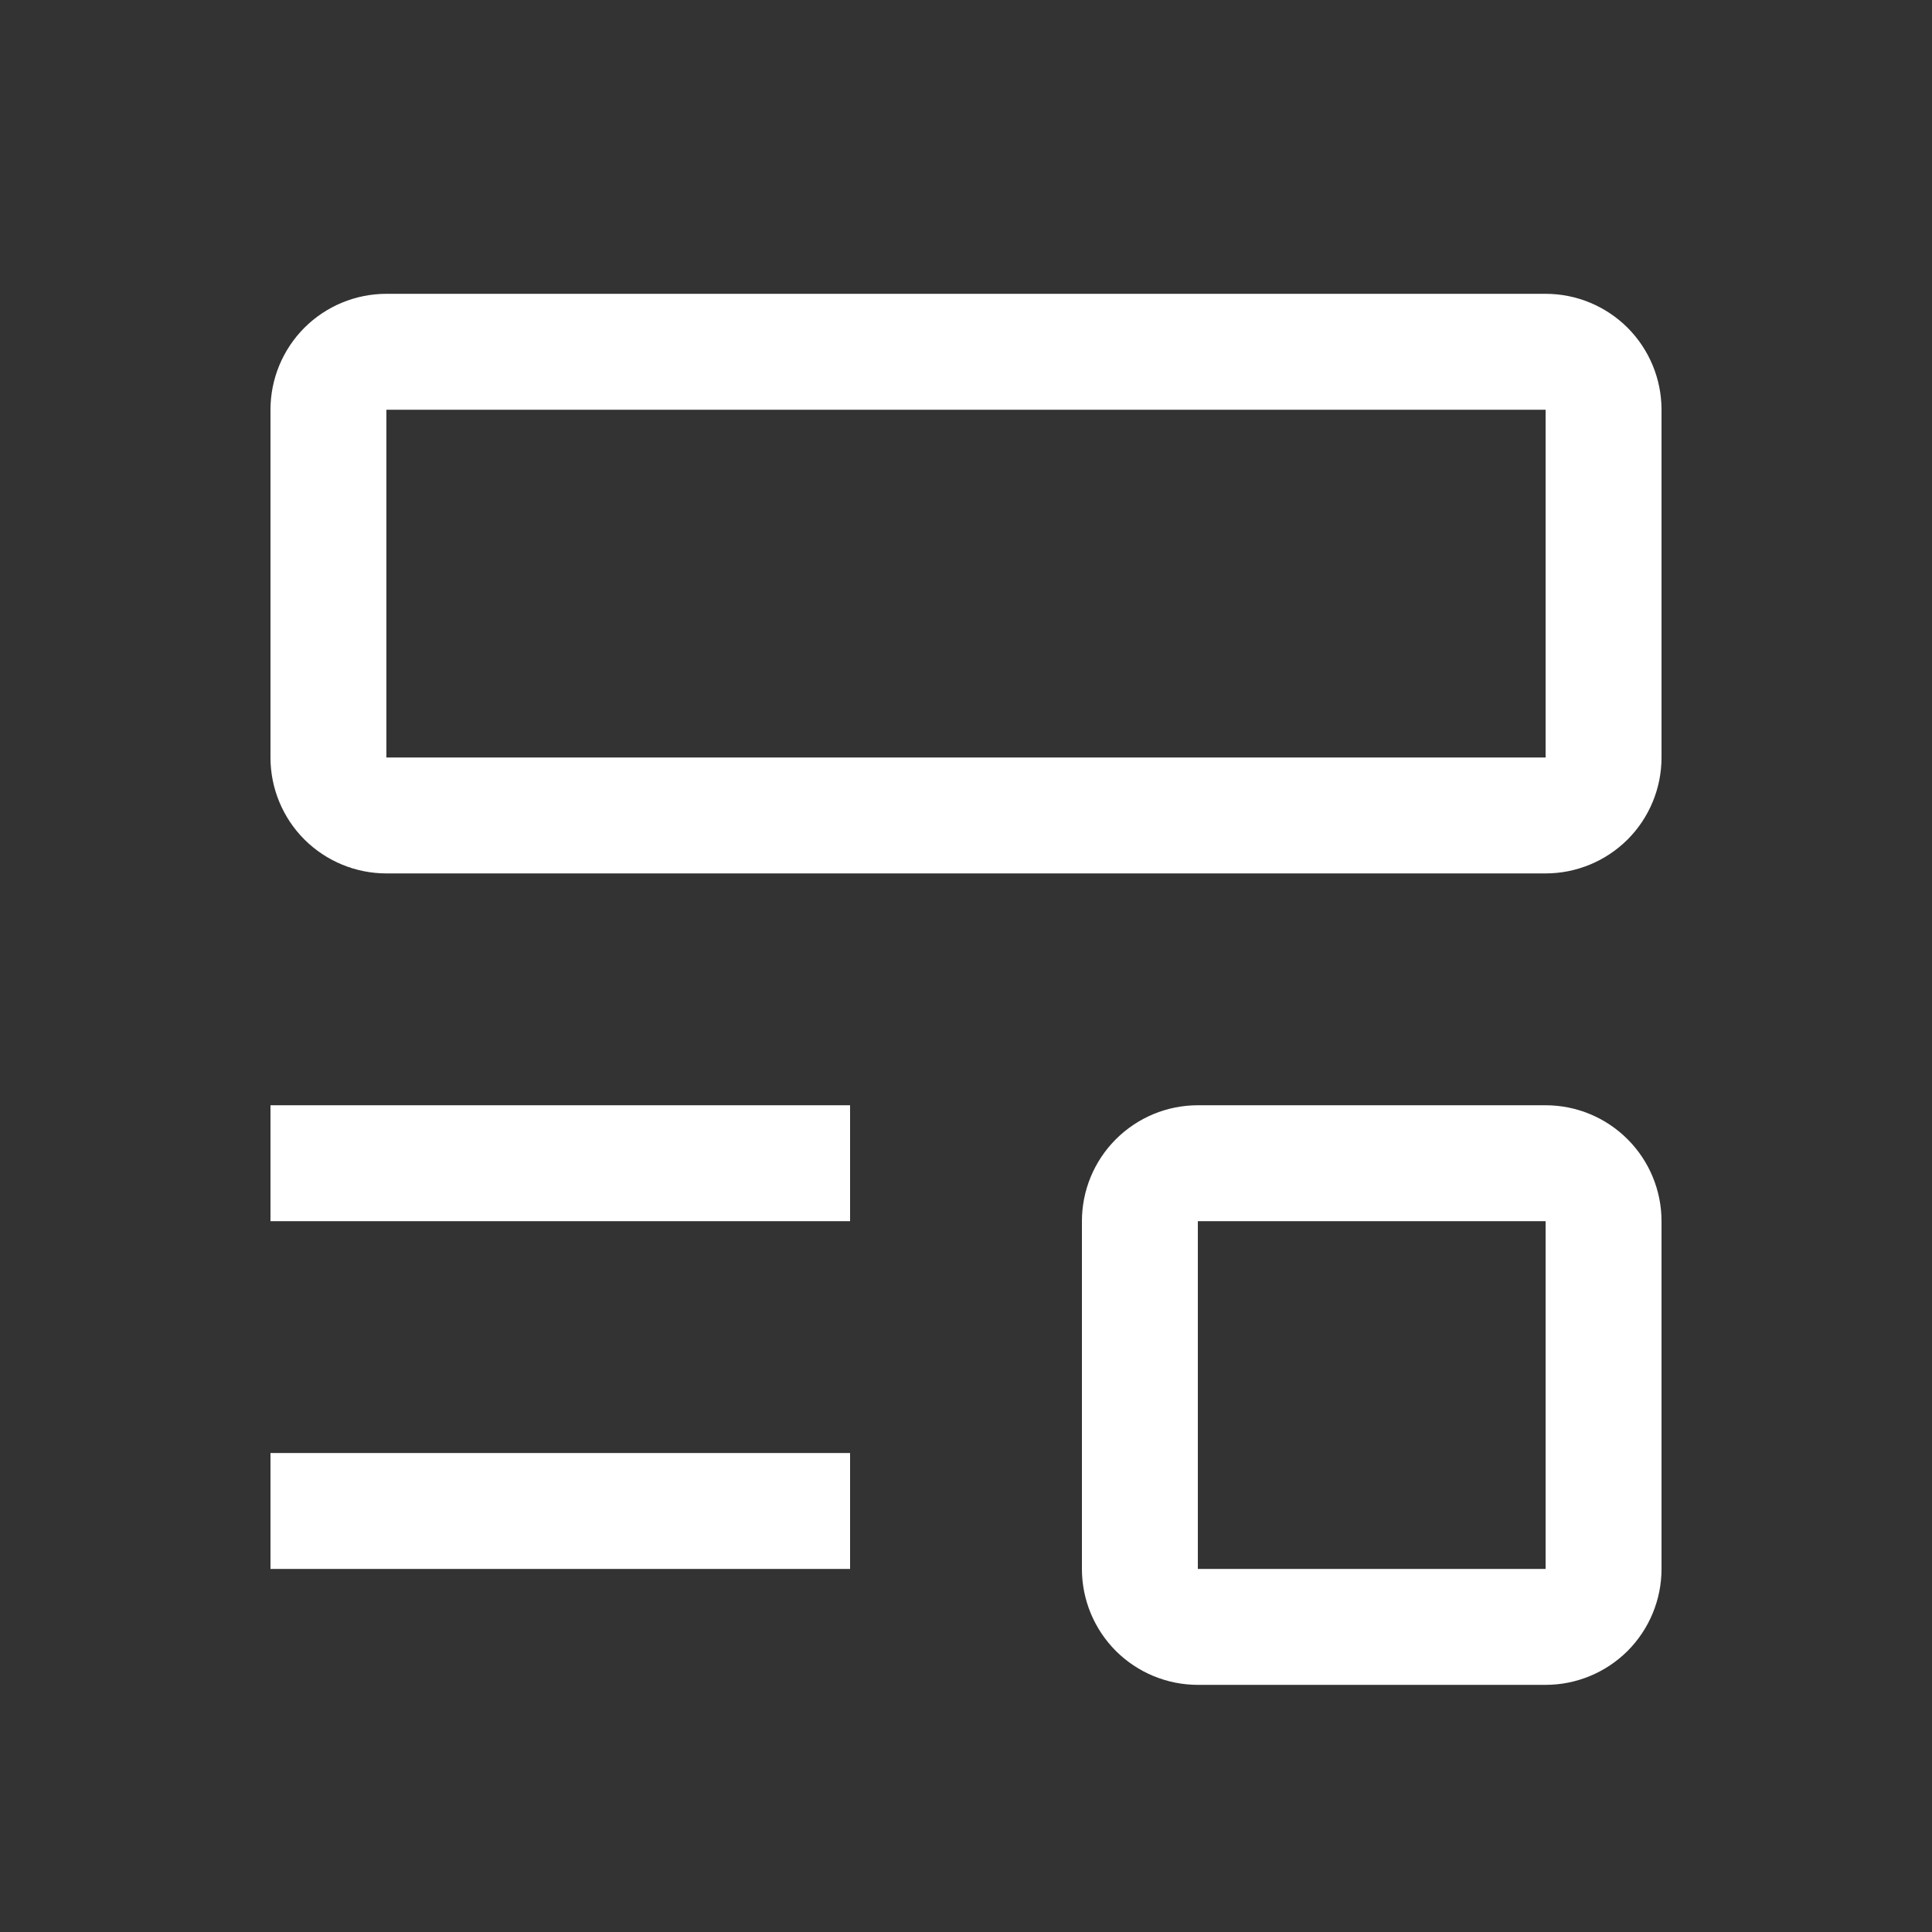 <svg width="25" height="25" viewBox="0 0 25 25" fill="none" xmlns="http://www.w3.org/2000/svg">
<rect x="0" y="0" width="25" height="25" fill="#333333" stroke="none"/>
<path d="M3.5 18.802H11V20.302H3.5V18.802ZM3.5 14.302H11V15.802H3.5V14.302ZM20 11.302H5C4.602 11.302 4.221 11.144 3.939 10.863C3.658 10.582 3.5 10.2 3.5 9.802V5.302C3.5 4.904 3.658 4.523 3.939 4.241C4.221 3.96 4.602 3.802 5 3.802H20C20.398 3.802 20.779 3.96 21.061 4.241C21.342 4.523 21.5 4.904 21.5 5.302V9.802C21.5 10.2 21.342 10.582 21.061 10.863C20.779 11.144 20.398 11.302 20 11.302ZM5 5.302V9.802H20V5.302H5ZM20 21.802H15.5C15.102 21.802 14.721 21.644 14.439 21.363C14.158 21.081 14 20.7 14 20.302V15.802C14 15.404 14.158 15.023 14.439 14.742C14.721 14.46 15.102 14.302 15.5 14.302H20C20.398 14.302 20.779 14.46 21.061 14.742C21.342 15.023 21.5 15.404 21.5 15.802V20.302C21.5 20.7 21.342 21.081 21.061 21.363C20.779 21.644 20.398 21.802 20 21.802ZM15.5 15.802V20.302H20V15.802H15.5Z" fill="white"/>
</svg>
